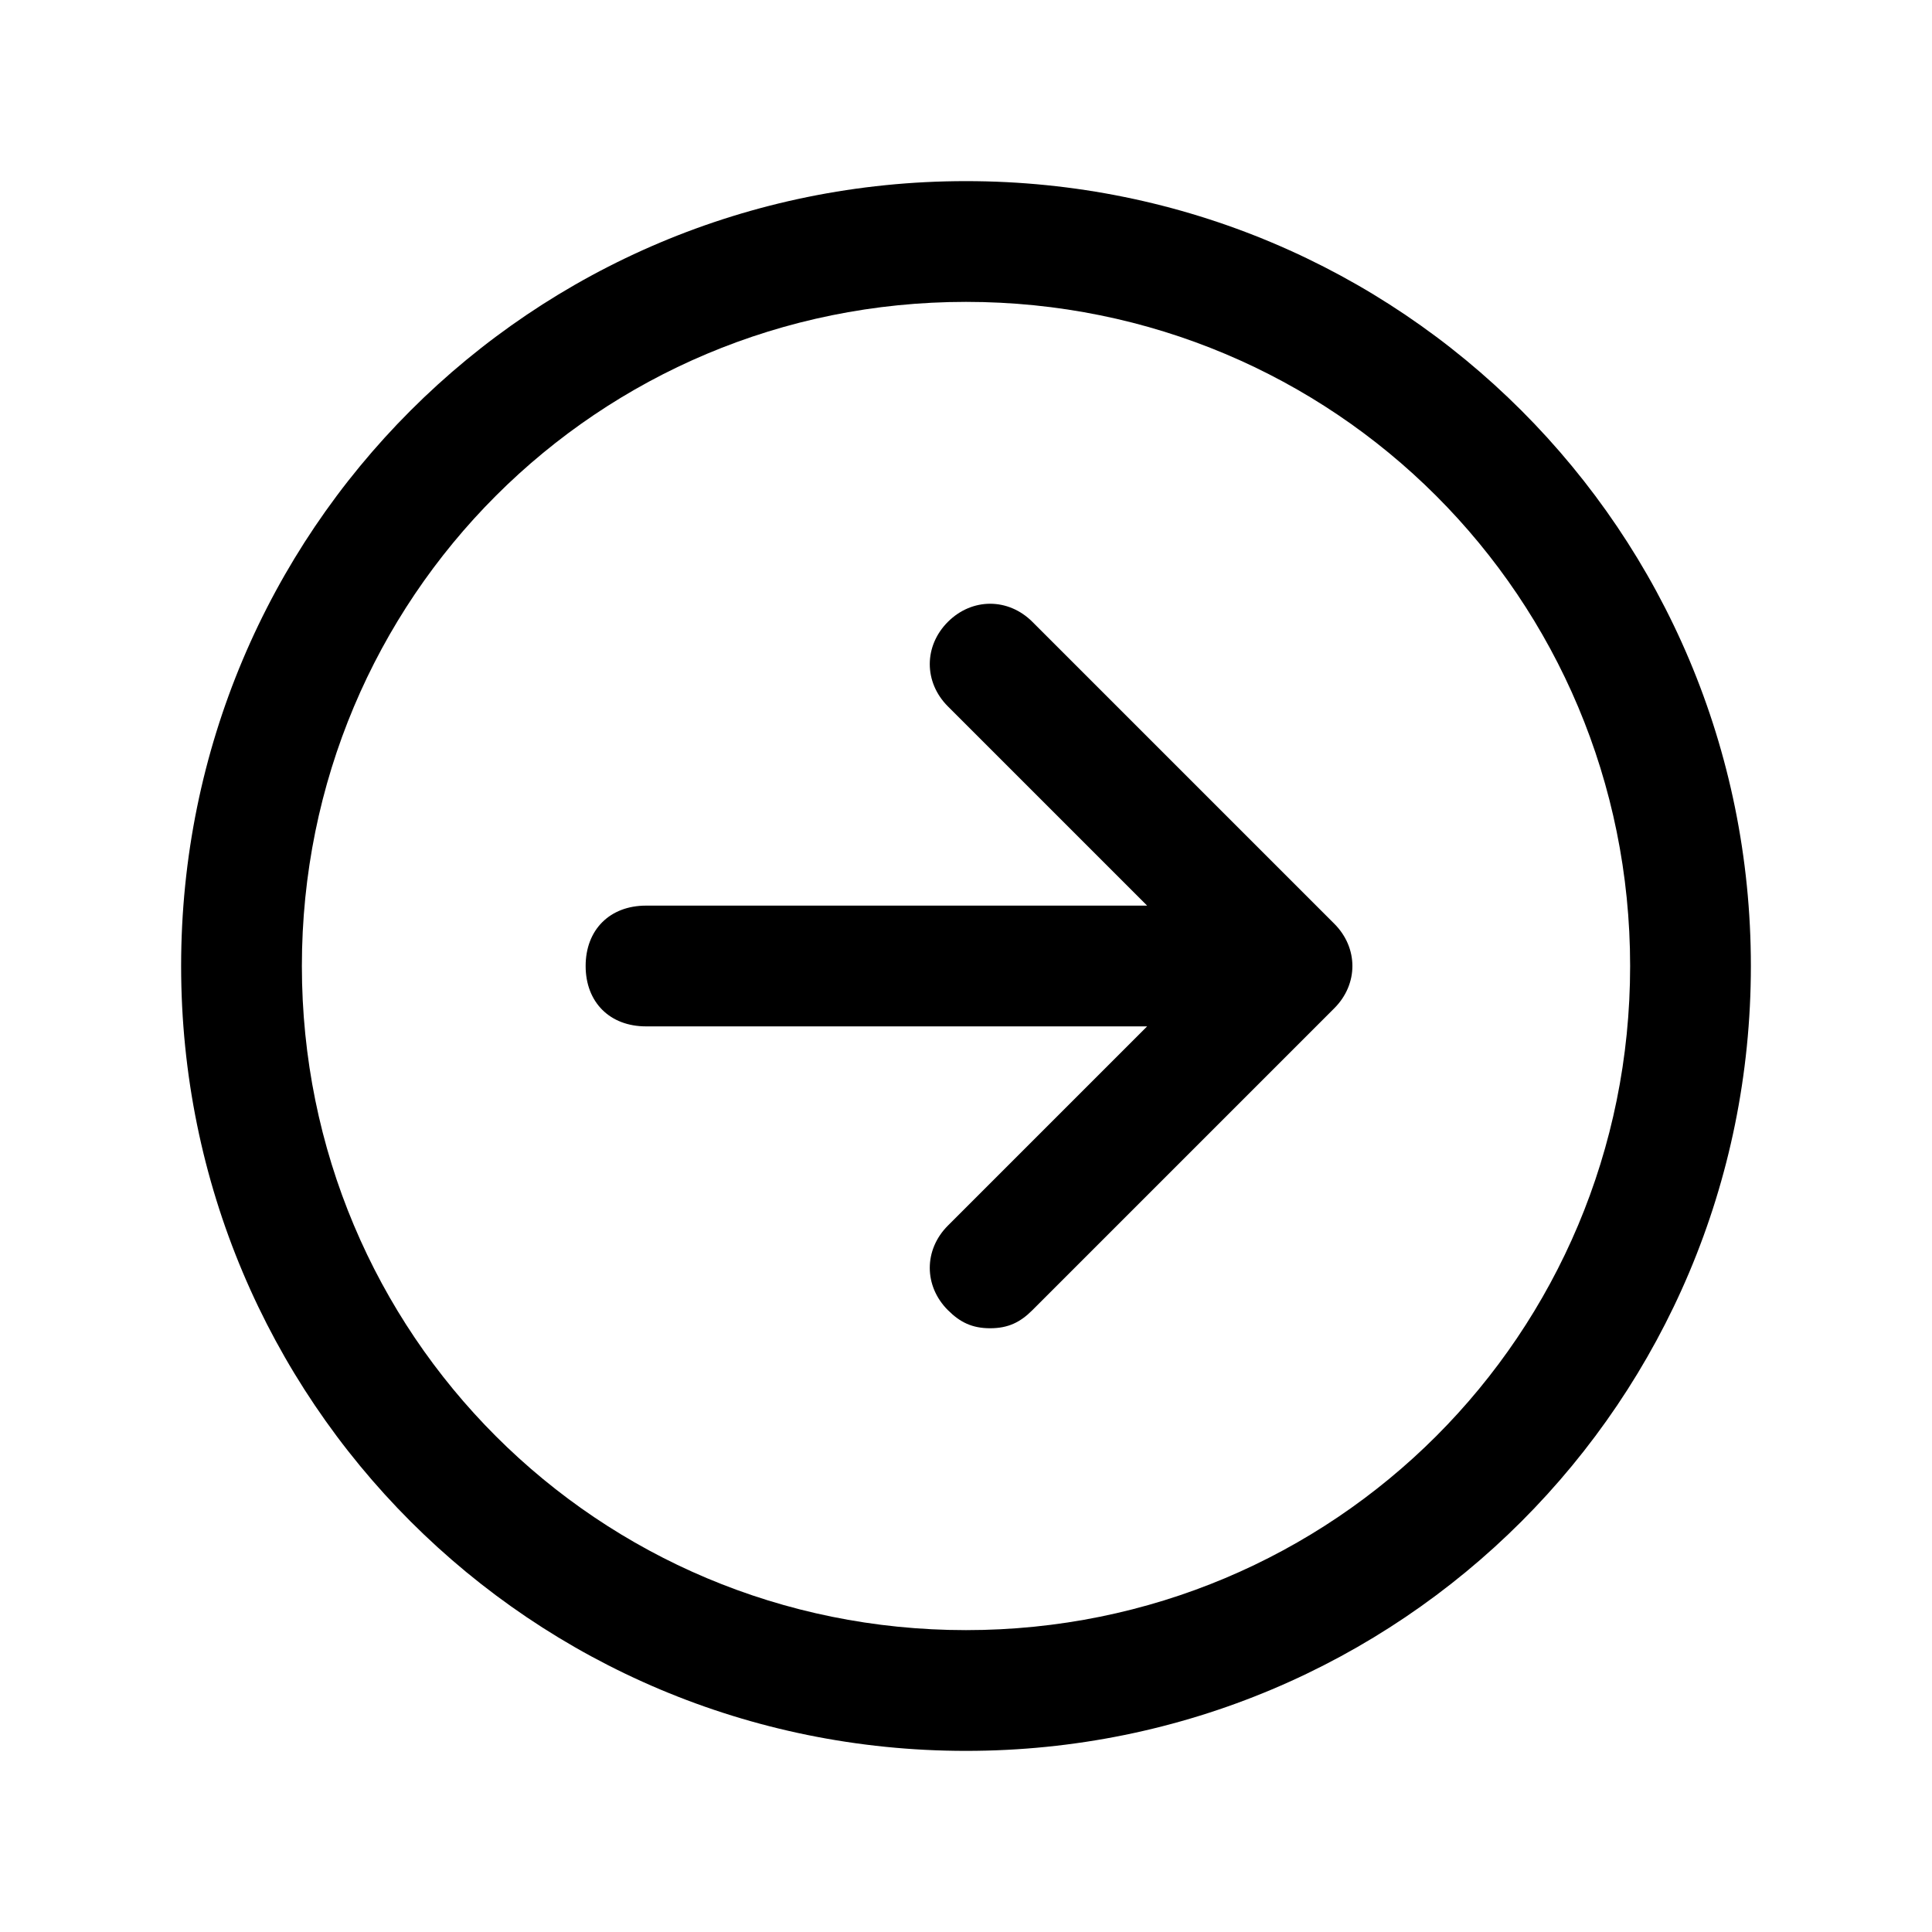 <!-- Generated by IcoMoon.io -->
<svg version="1.1" xmlns="http://www.w3.org/2000/svg" width="32" height="32" viewBox="0 0 32 32">
<title>arrow_right_next_rounded</title>
<path d="M17.1 10.3c-0.4-0.4-1-0.4-1.4 0s-0.4 1 0 1.4l3.3 3.3h-8.3c-0.6 0-1 0.4-1 1s0.4 1 1 1h8.3l-3.3 3.3c-0.4 0.4-0.4 1 0 1.4 0.2 0.2 0.4 0.3 0.7 0.3s0.5-0.1 0.7-0.3l5-5c0.4-0.4 0.4-1 0-1.4l-5-5z"></path>
<path d="M16 3c-7.2 0-13 5.8-13 13s5.8 13 13 13c7.2 0 13-5.8 13-13s-5.8-13-13-13zM16 27c-6.1 0-11-4.9-11-11s4.9-11 11-11 11 4.9 11 11-4.9 11-11 11z"></path>
</svg>
